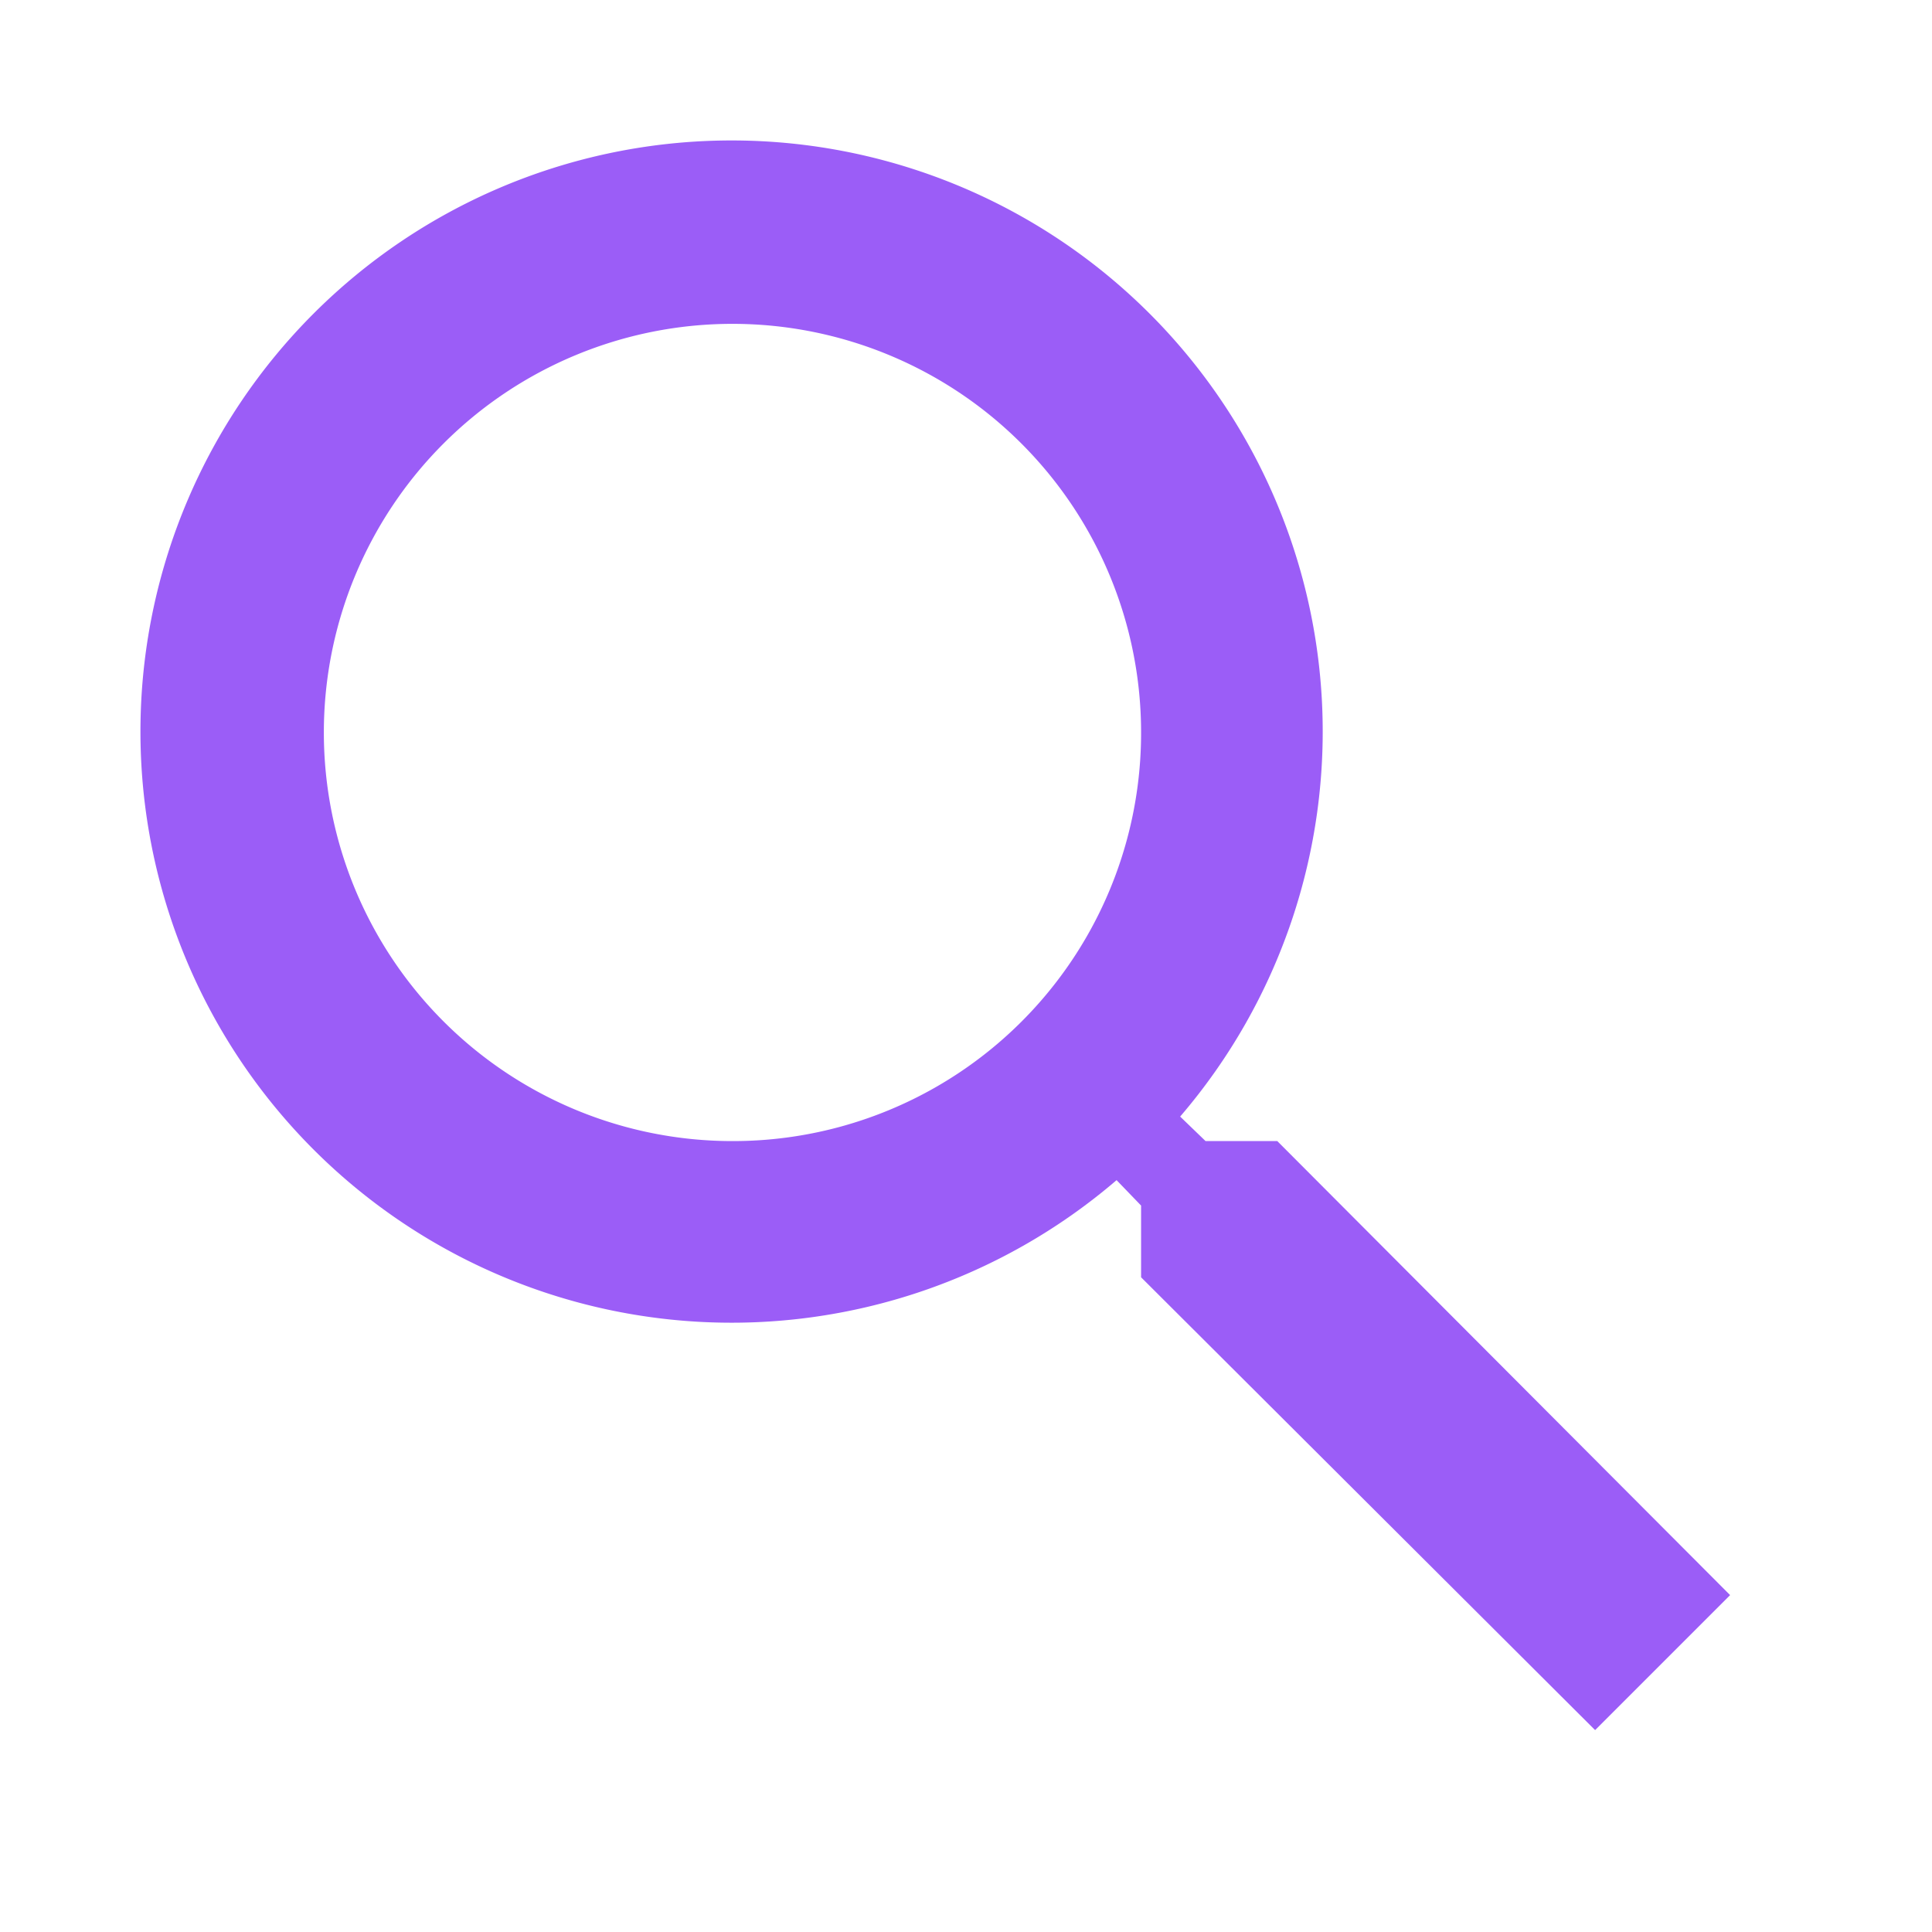 <svg xmlns="http://www.w3.org/2000/svg" width="32" height="32" viewBox="0 0 32 32">
  <g id="Lupa" transform="translate(0.329 0.291)">
    <path id="Path_8" data-name="Path 8" d="M0,0H31.418V31.418H0Z" transform="translate(-0.007)" fill="none"/>
    <g id="Icono_lupa" data-name="Icono lupa" transform="translate(-0.329 -0.291)">
      <path id="Path_8-2" data-name="Path 8" d="M0,0H31.418V31.418H0Z" fill="none"/>
      <path id="Path_9" data-name="Path 9" d="M21.8,19.544H20.612l-.421-.406a9.791,9.791,0,1,0-1.053,1.053l.406.421V21.8l7.52,7.5L29.3,27.064Zm-9.024,0a6.768,6.768,0,1,1,6.768-6.768A6.759,6.759,0,0,1,12.776,19.544Z" transform="translate(-0.644 -0.644)" fill="#9b5df7"/>
    </g>
  </g>
</svg>
